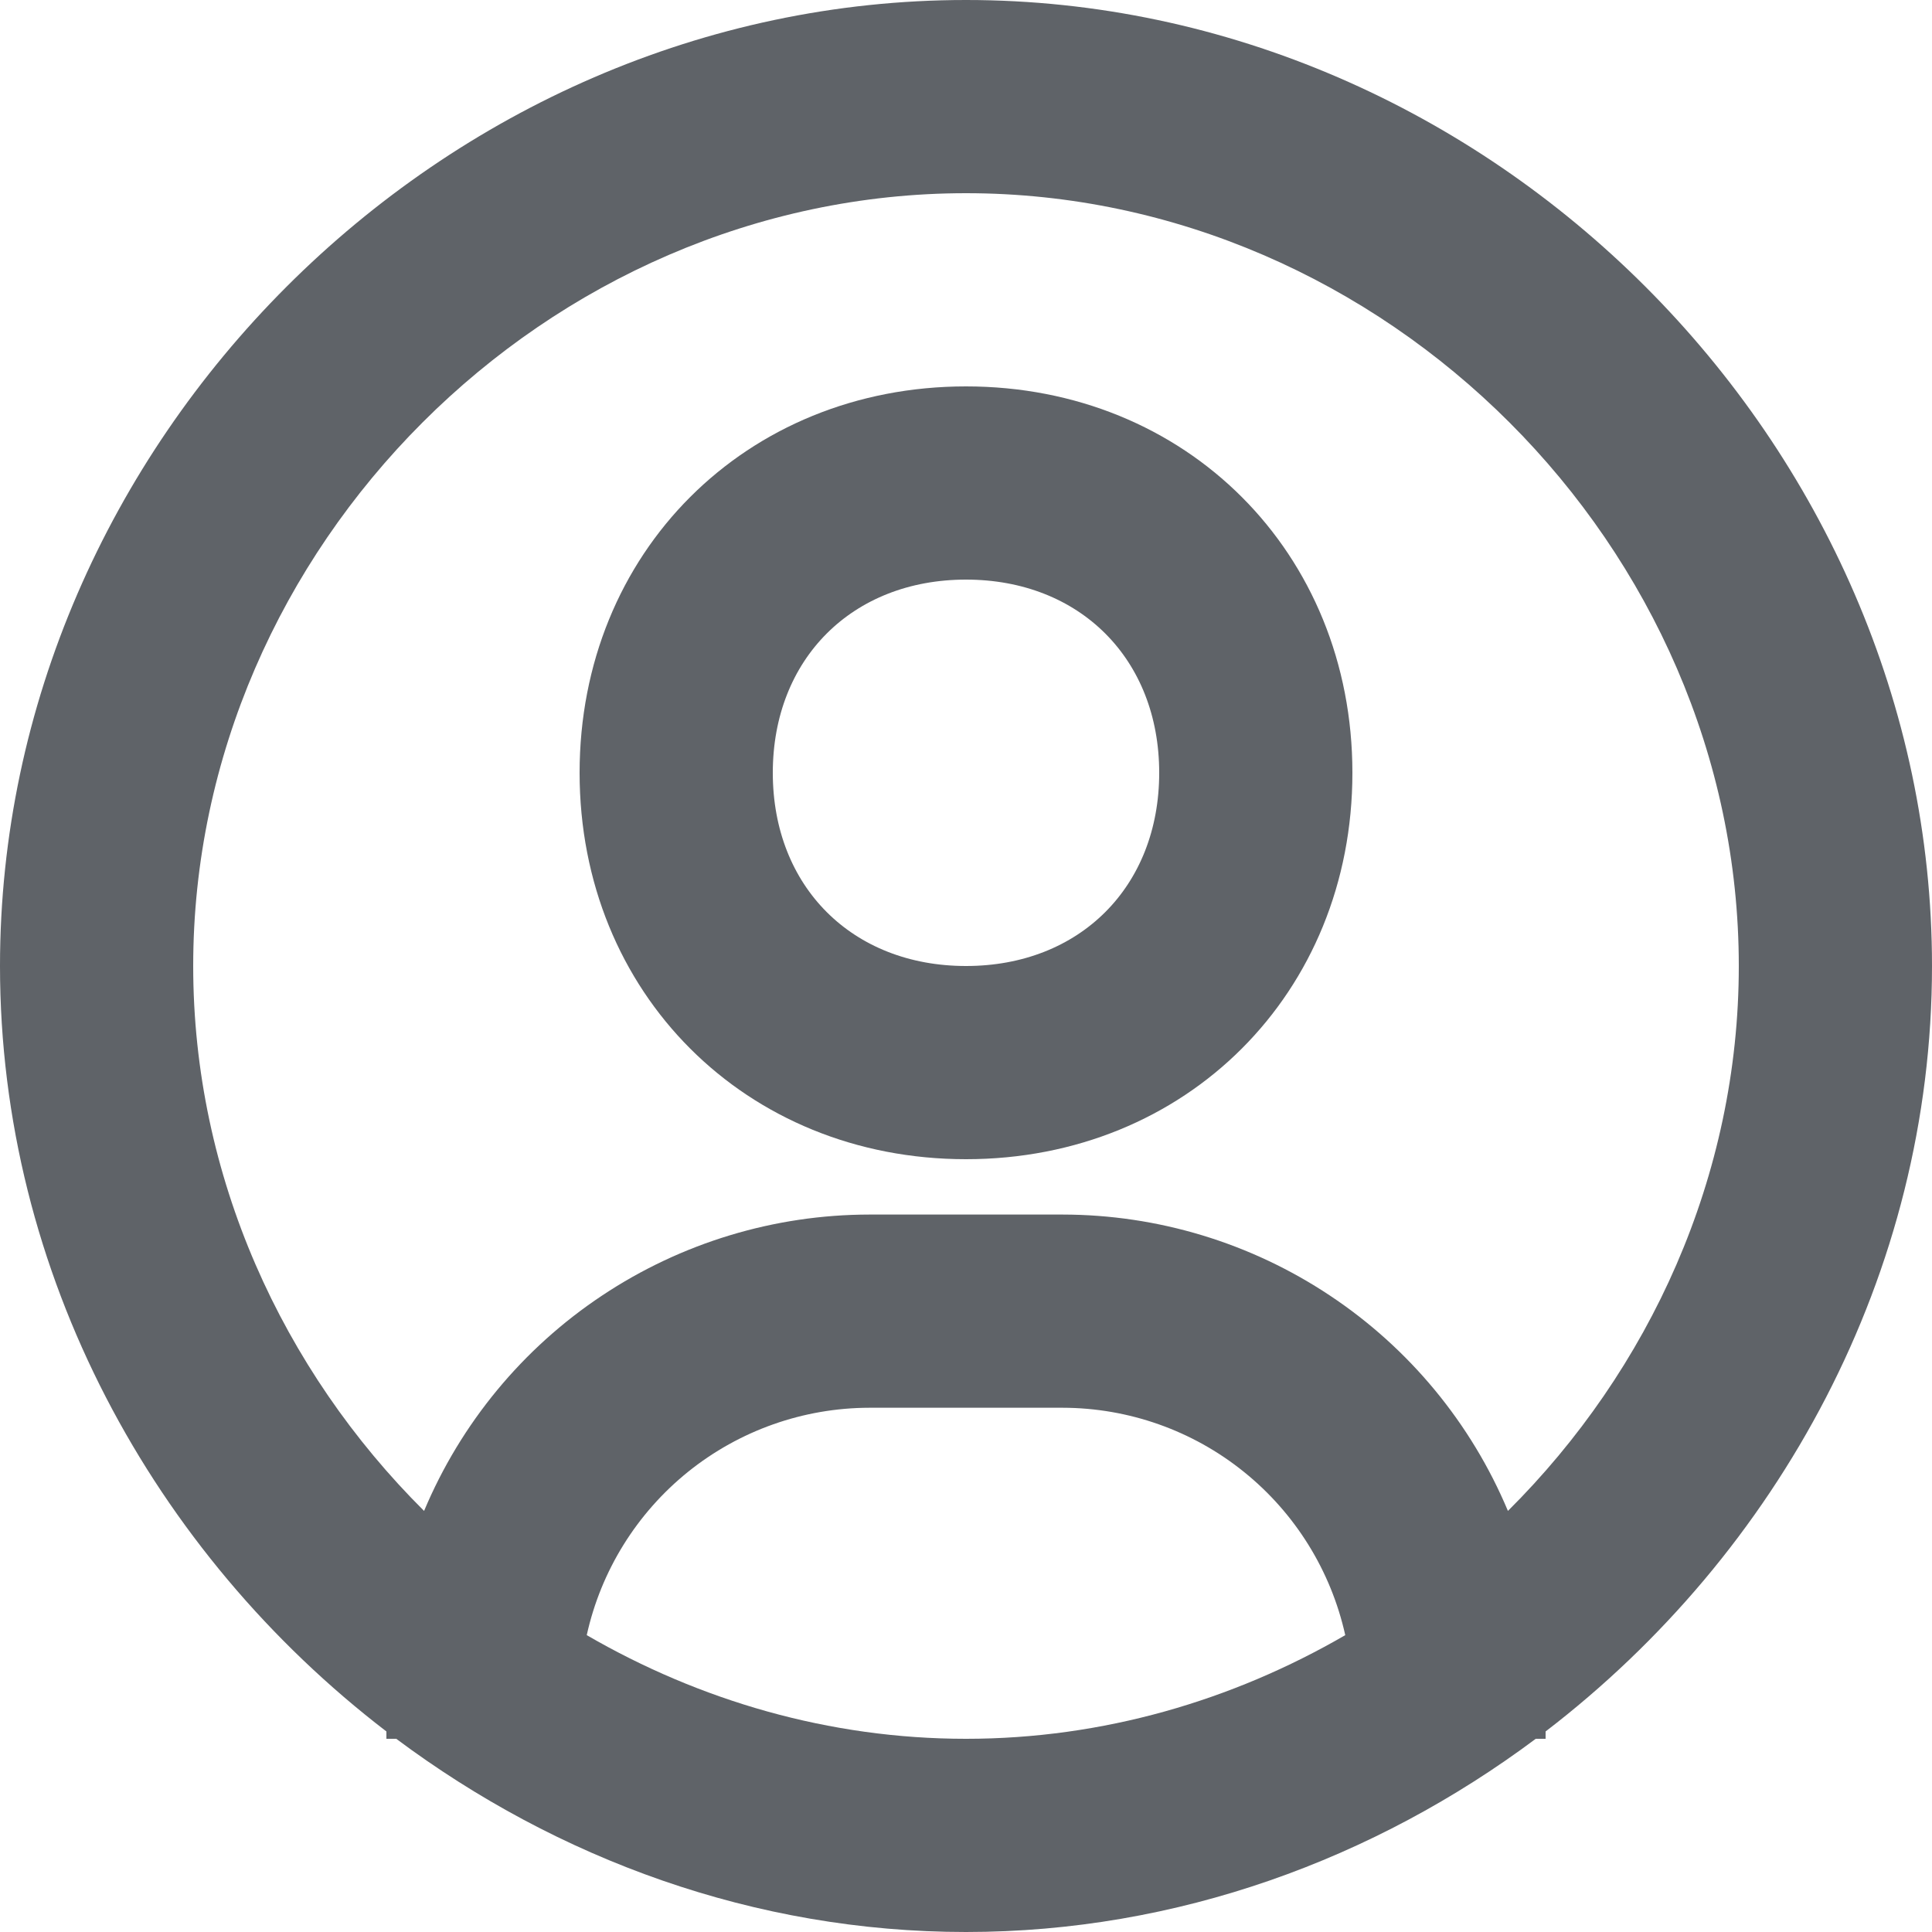 <svg width="20" height="20" viewBox="0 0 20 20" fill="none" xmlns="http://www.w3.org/2000/svg">
<path d="M10 0C4.579 0 0 4.579 0 10C0 13.189 1.592 16.078 4 17.924V18H4.102C5.77 19.245 7.813 20 10 20C12.187 20 14.23 19.245 15.898 18H16V17.924C18.408 16.078 20 13.19 20 10C20 4.579 15.421 0 10 0ZM6.074 16.927C6.221 16.26 6.592 15.664 7.123 15.236C7.655 14.808 8.317 14.574 9 14.573H11C11.683 14.574 12.345 14.808 12.876 15.236C13.408 15.664 13.778 16.261 13.926 16.927C12.758 17.604 11.416 18 10 18C8.584 18 7.242 17.604 6.074 16.927ZM15.61 15.641C15.229 14.733 14.588 13.957 13.768 13.412C12.948 12.866 11.985 12.574 11 12.573H9C8.015 12.574 7.052 12.866 6.232 13.412C5.412 13.957 4.771 14.733 4.39 15.641C2.923 14.182 2 12.176 2 10C2 5.663 5.663 2 10 2C14.337 2 18 5.663 18 10C18 12.176 17.077 14.182 15.61 15.641Z" fill="#5F6368"/>
<path d="M10 4C7.72 4 6 5.72 6 8C6 10.28 7.72 12 10 12C12.28 12 14 10.28 14 8C14 5.72 12.28 4 10 4ZM10 10C8.822 10 8 9.178 8 8C8 6.822 8.822 6 10 6C11.178 6 12 6.822 12 8C12 9.178 11.178 10 10 10Z" fill="#5F6368"/>
</svg>
